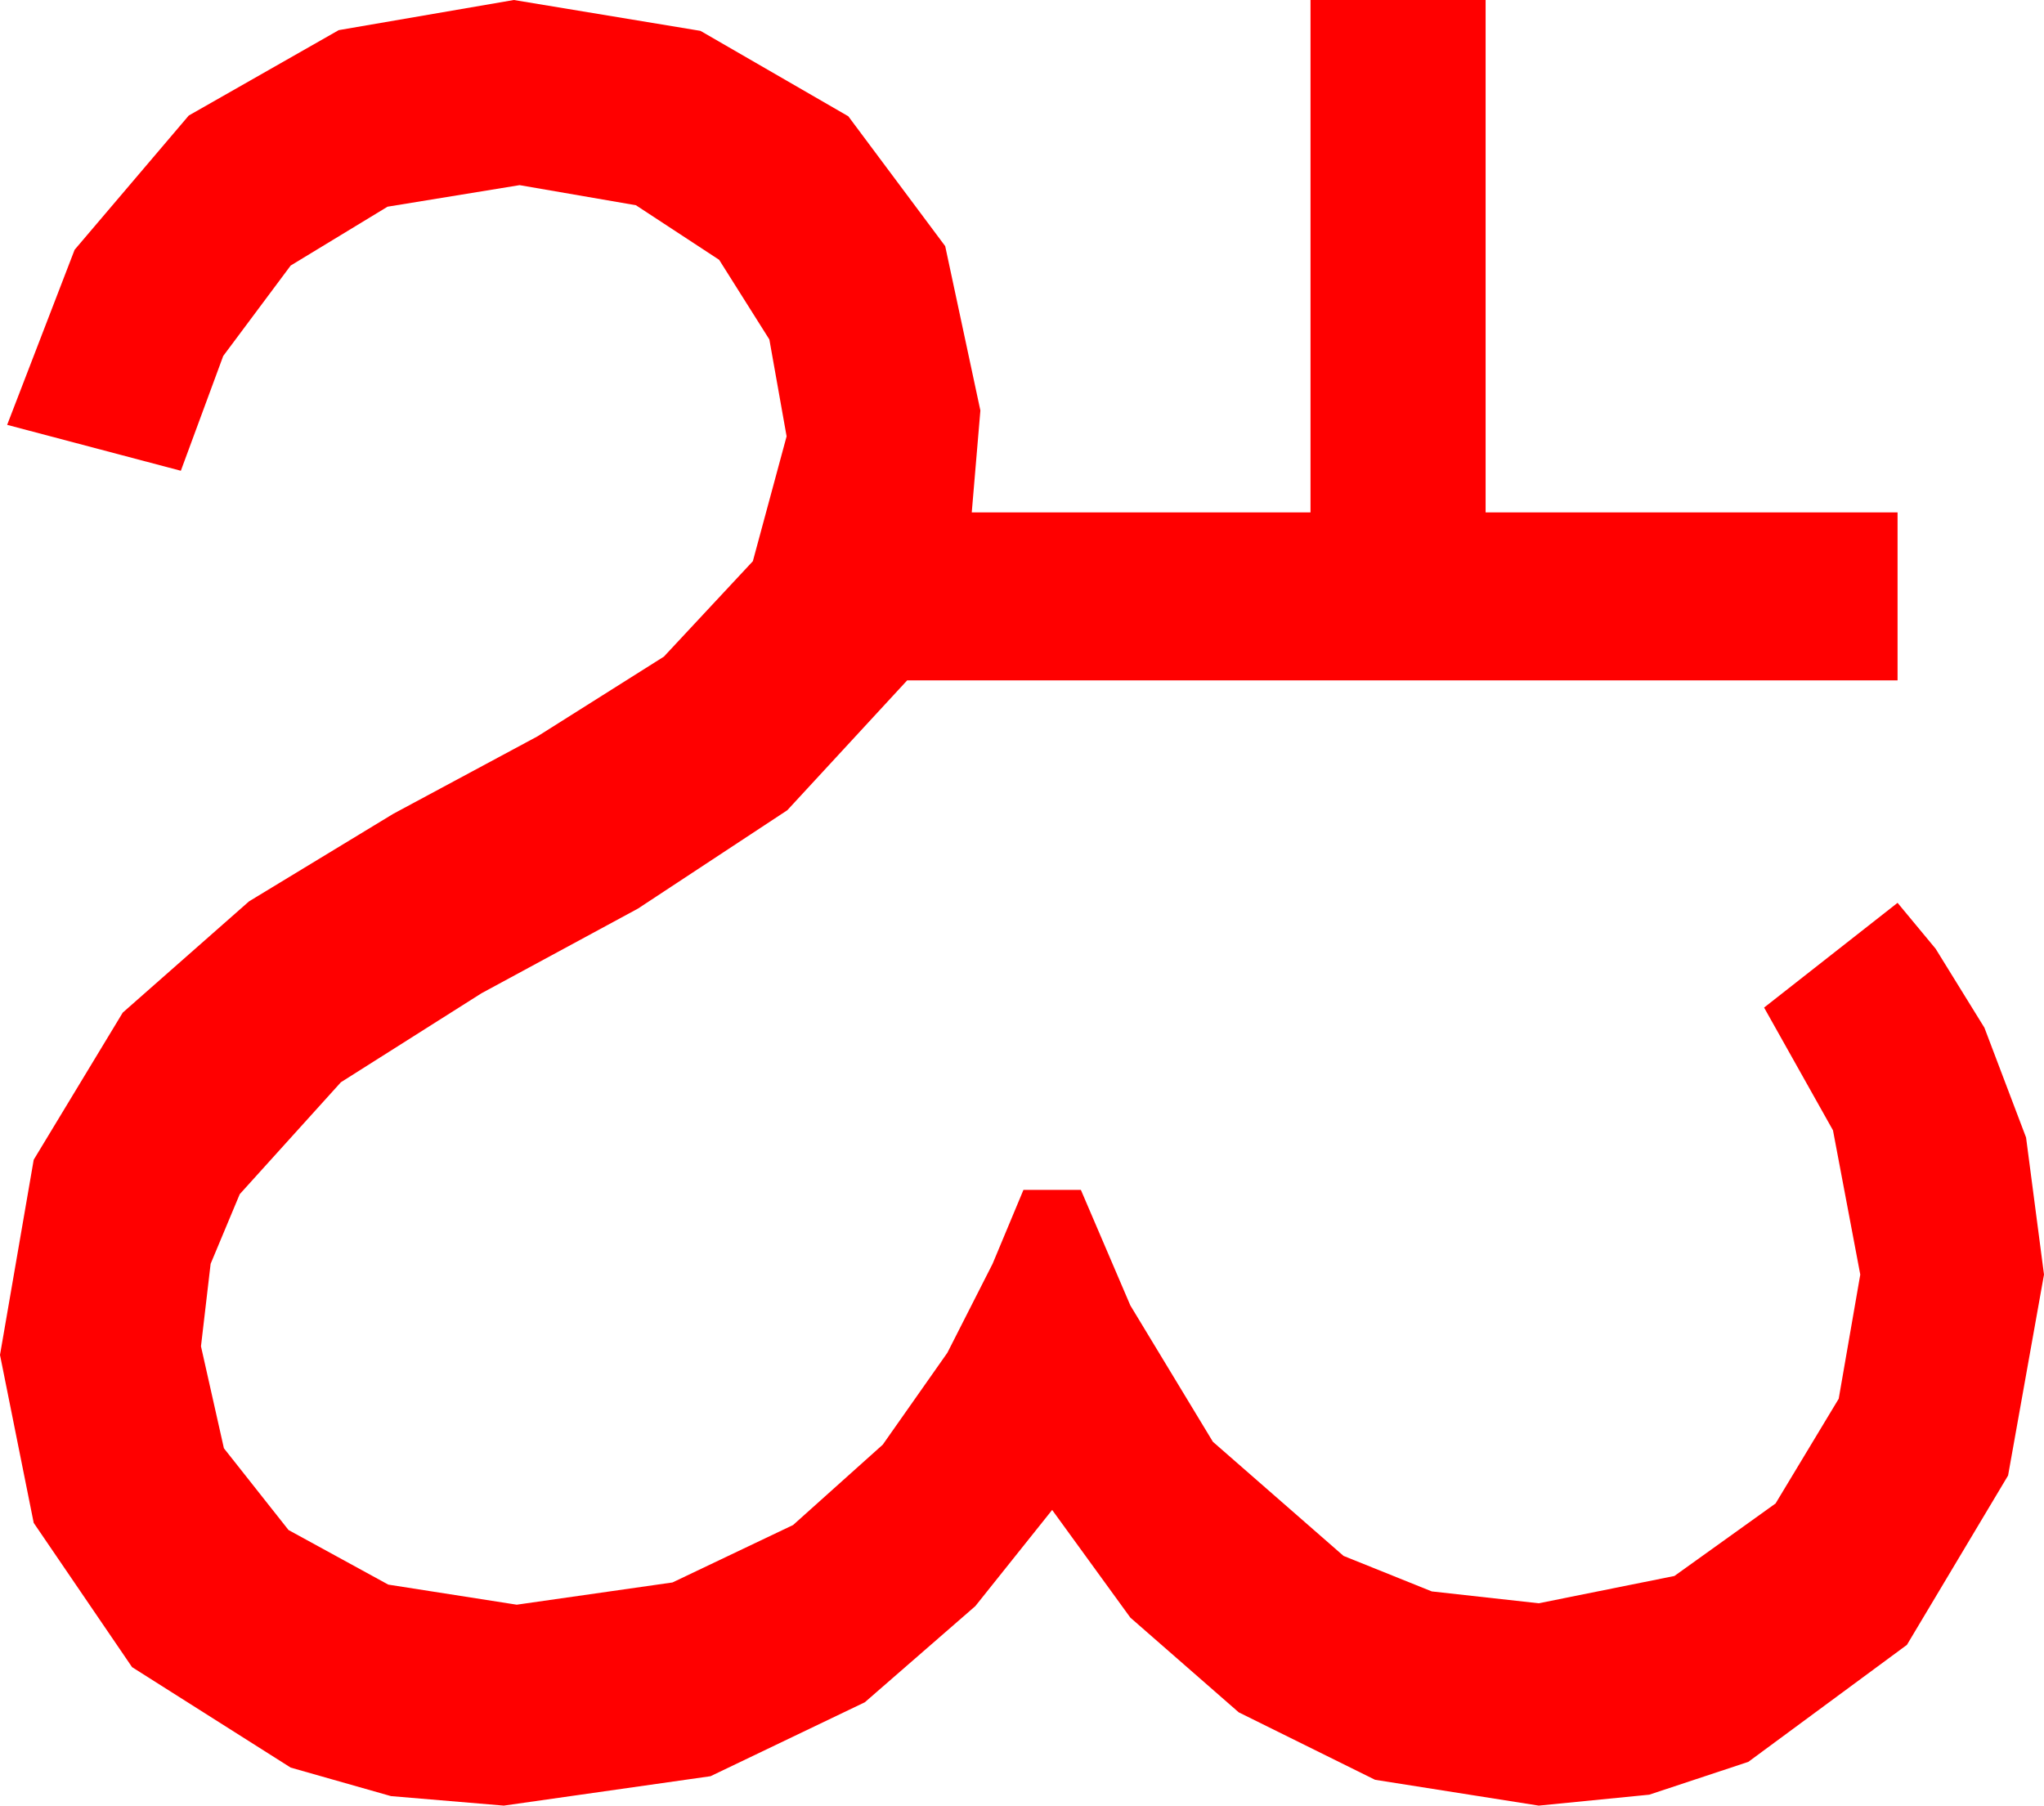 <?xml version="1.0" encoding="utf-8"?>
<!DOCTYPE svg PUBLIC "-//W3C//DTD SVG 1.1//EN" "http://www.w3.org/Graphics/SVG/1.1/DTD/svg11.dtd">
<svg width="41.719" height="36.855" xmlns="http://www.w3.org/2000/svg" xmlns:xlink="http://www.w3.org/1999/xlink" xmlns:xml="http://www.w3.org/XML/1998/namespace" version="1.1">
  <g>
    <g>
      <path style="fill:#FF0000;fill-opacity:1" d="M10.488,0L14.297,0.63 17.314,2.373 19.292,5.024 20.01,8.379 19.834,10.459 26.748,10.459 26.748,0 30.322,0 30.322,10.459 38.73,10.459 38.73,13.887 18.516,13.887 16.069,16.538 13.022,18.545 9.829,20.273 6.958,22.09 4.893,24.375 4.299,25.796 4.102,27.48 4.57,29.561 5.889,31.23 7.925,32.344 10.547,32.754 13.726,32.3 16.187,31.128 18.018,29.487 19.336,27.612 20.259,25.796 20.889,24.287 22.061,24.287 23.071,26.646 24.756,29.429 27.422,31.758 29.224,32.483 31.406,32.725 34.175,32.168 36.24,30.688 37.529,28.55 37.969,26.016 37.412,23.071 36.006,20.566 38.73,18.428 39.507,19.365 40.503,20.977 41.353,23.218 41.719,26.016 40.986,30.117 38.921,33.574 35.684,35.962 33.662,36.632 31.406,36.855 28.066,36.328 25.283,34.951 23.071,33.018 21.475,30.82 19.907,32.783 17.651,34.746 14.502,36.255 10.283,36.855 7.98,36.661 5.933,36.079 2.695,34.028 0.688,31.084 0,27.656 0.688,23.672 2.505,20.669 5.083,18.398 8.027,16.611 10.972,15.029 13.55,13.403 15.366,11.455 16.055,8.906 15.703,6.929 14.678,5.303 12.979,4.189 10.605,3.779 7.91,4.219 5.933,5.42 4.556,7.266 3.691,9.609 0.146,8.672 1.523,5.098 3.853,2.358 6.914,0.615 10.488,0z" />
    </g>
  </g>
</svg>